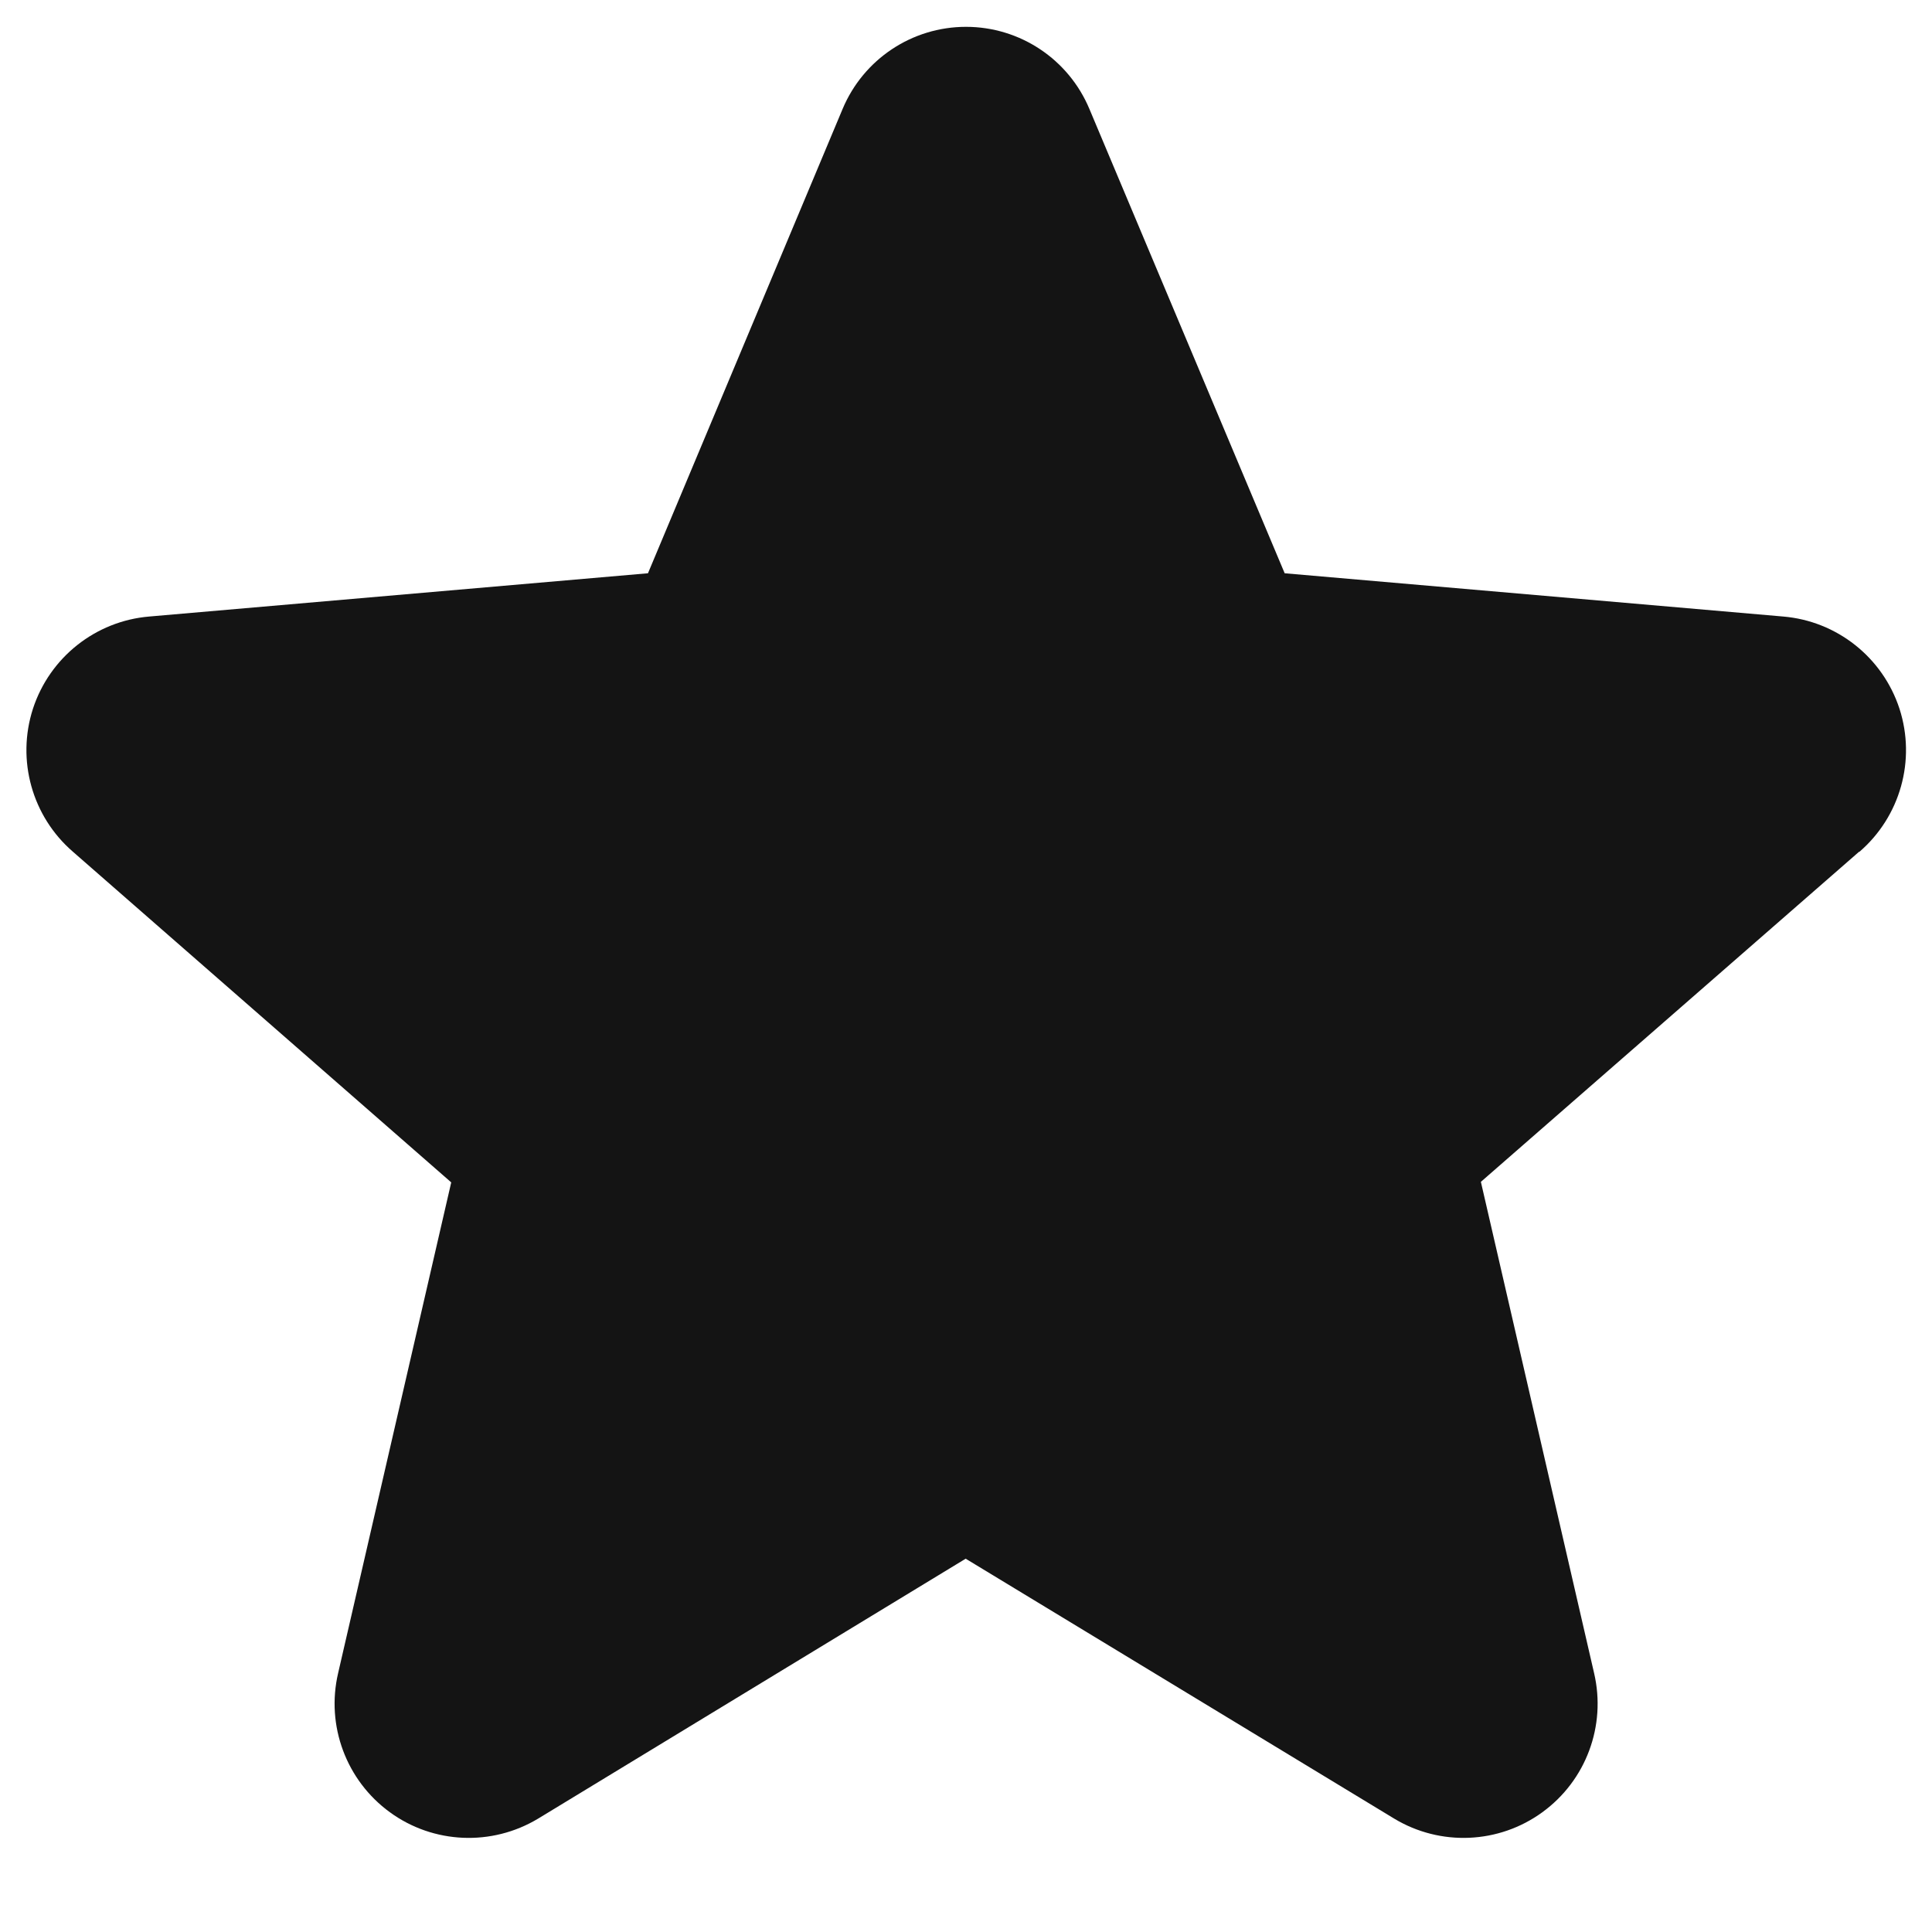 <svg width="18" height="18" viewBox="0 0 18 18" fill="none" xmlns="http://www.w3.org/2000/svg">
<path fill-rule="evenodd" clip-rule="evenodd" d="M17.32 7.936L13.797 11.011L14.852 15.589C14.966 16.078 14.777 16.588 14.37 16.884C13.964 17.18 13.42 17.203 12.99 16.944L8.997 14.522L5.013 16.944C4.582 17.203 4.038 17.18 3.632 16.884C3.226 16.588 3.036 16.078 3.15 15.589L4.204 11.016L0.68 7.936C0.299 7.607 0.152 7.082 0.307 6.603C0.463 6.125 0.89 5.786 1.391 5.744L6.037 5.341L7.85 1.016C8.044 0.552 8.497 0.25 9 0.25C9.503 0.25 9.956 0.552 10.15 1.016L11.969 5.341L16.613 5.744C17.114 5.786 17.541 6.125 17.697 6.603C17.852 7.082 17.705 7.607 17.324 7.936H17.32Z" fill="#141414"/>
</svg>
